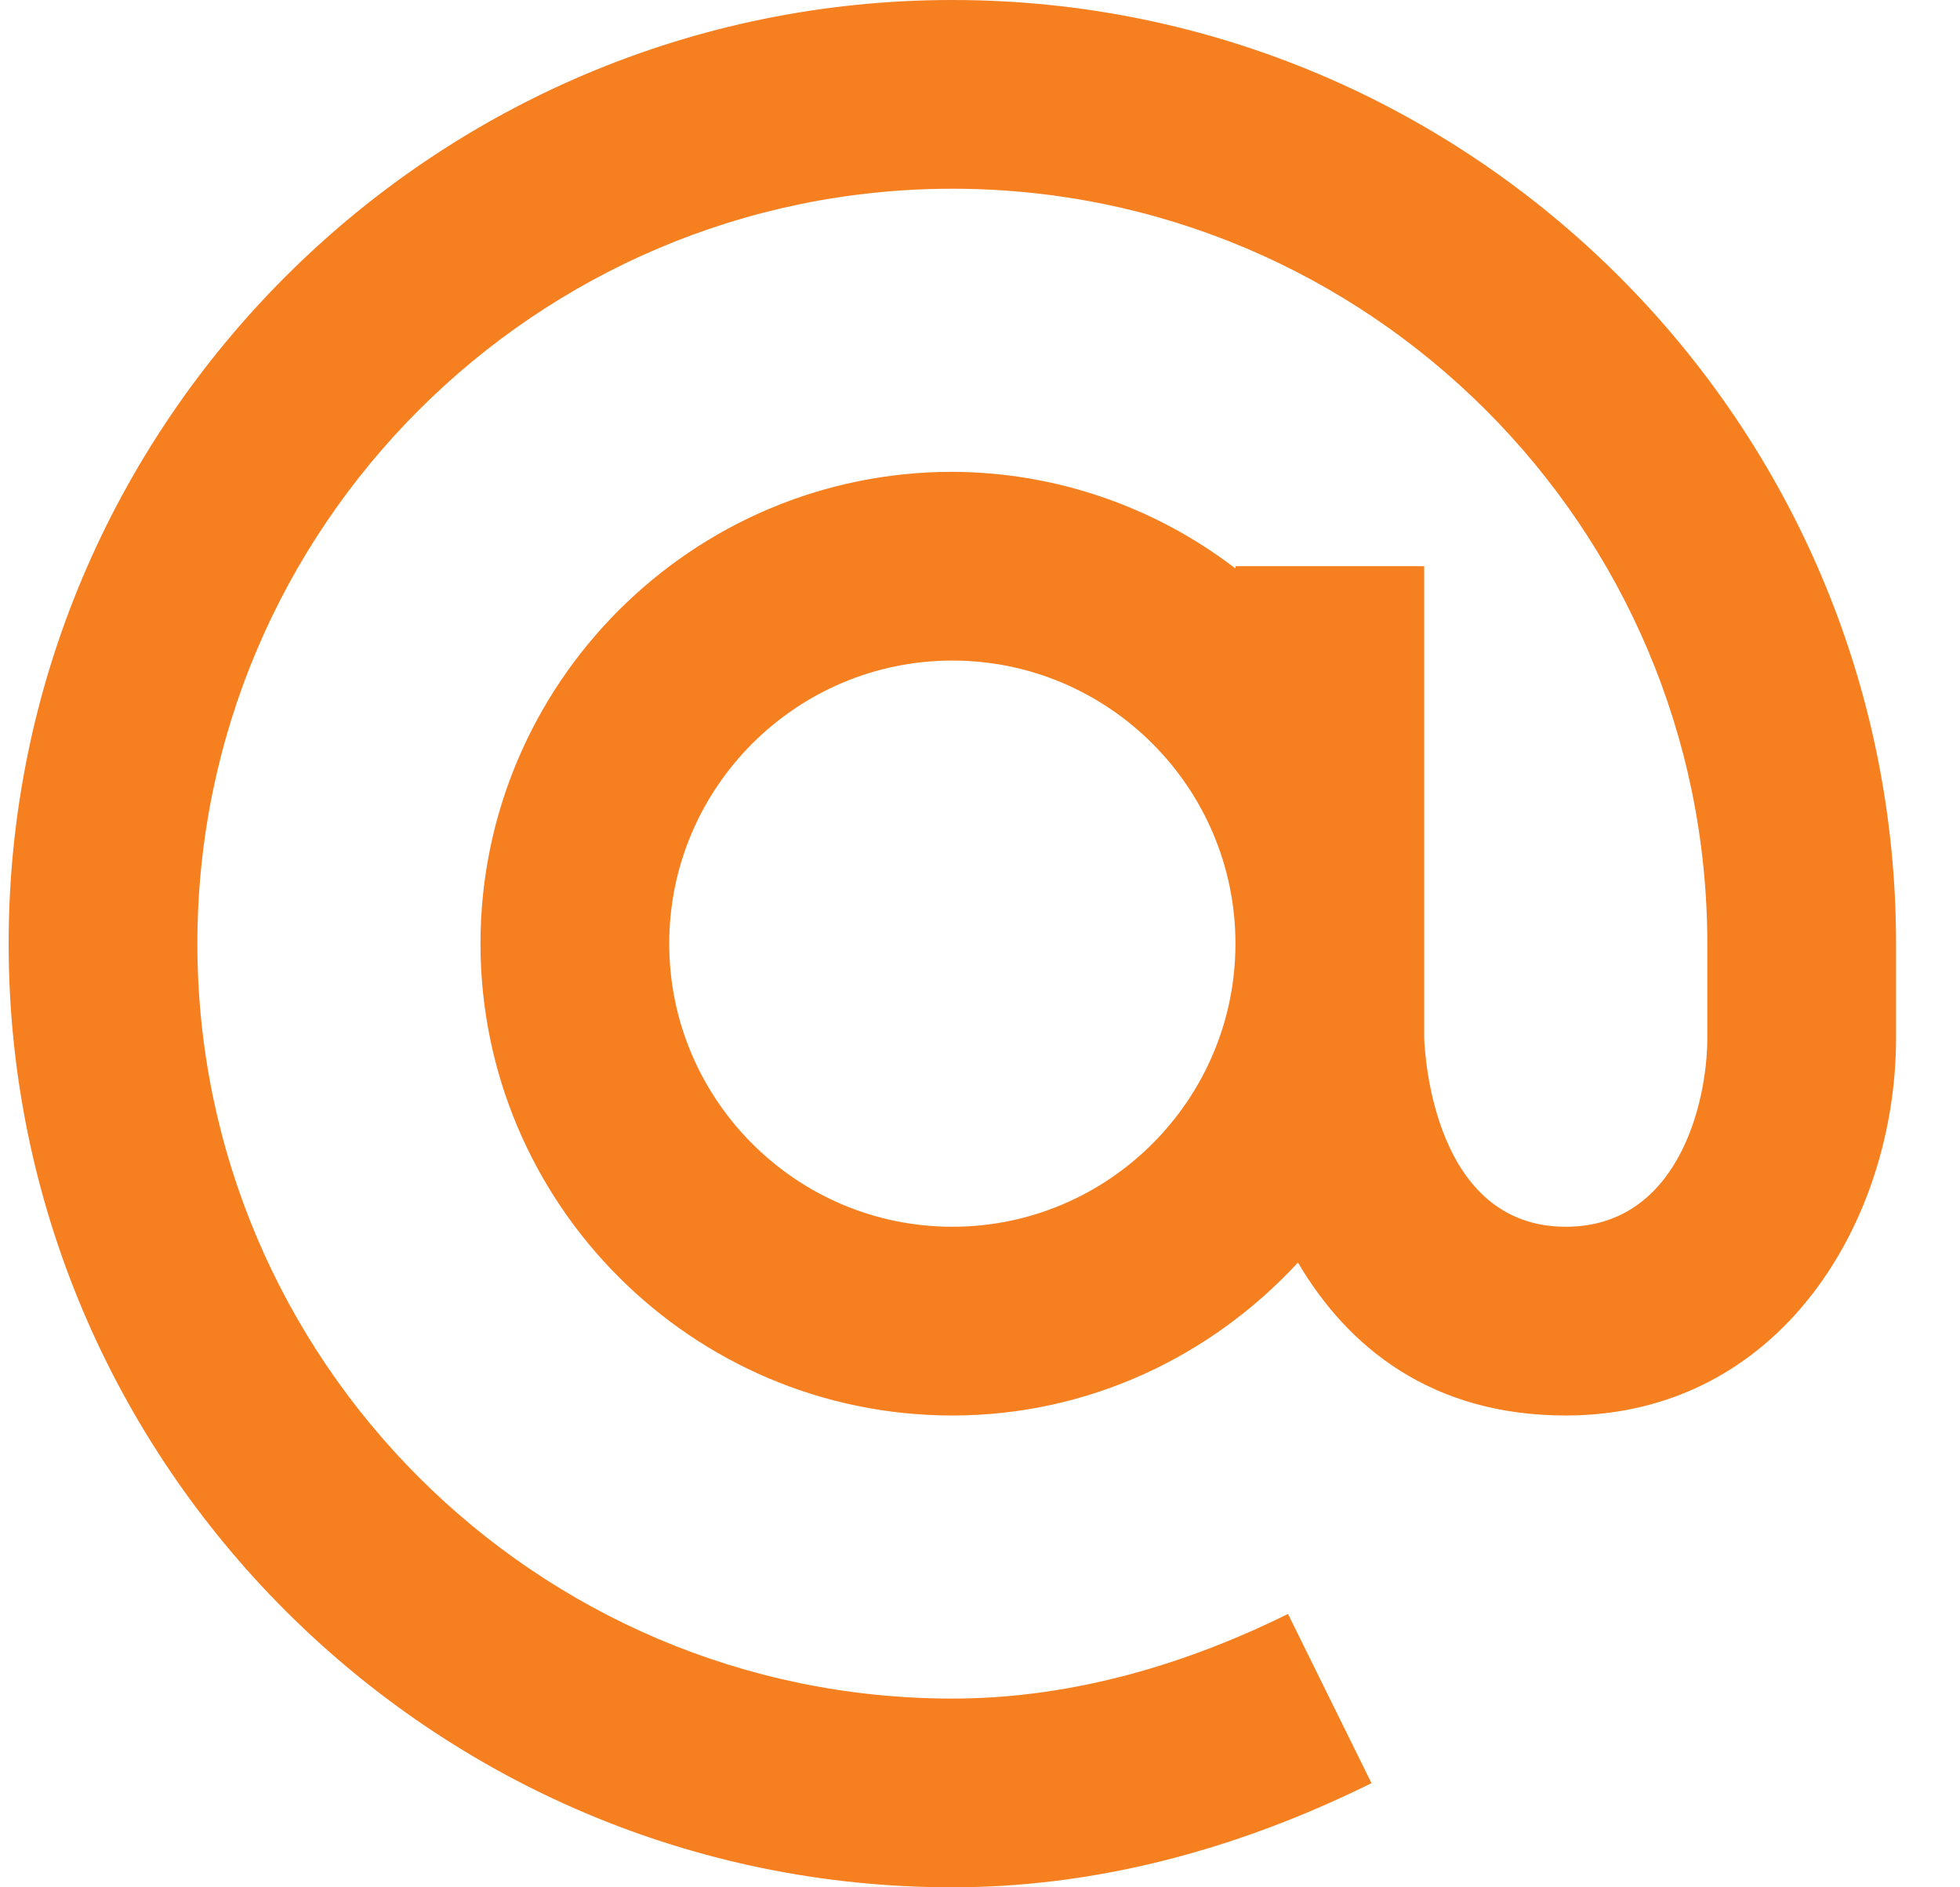 <svg width="27" height="26" viewBox="0 0 27 26" fill="none" xmlns="http://www.w3.org/2000/svg">
<path d="M13.119 0C5.951 0 0.119 5.832 0.119 13C0.119 20.168 5.951 26 13.119 26C15.025 26 16.968 25.518 18.893 24.565L17.743 22.234C16.178 23.007 14.622 23.4 13.119 23.4C7.385 23.4 2.719 18.734 2.719 13C2.719 7.266 7.385 2.6 13.119 2.6C18.853 2.6 23.519 7.266 23.519 13V14.3C23.519 15.2 23.112 16.9 21.569 16.9C19.754 16.9 19.627 14.535 19.619 14.3V7.8H17.019V7.832C15.9 6.973 14.53 6.505 13.119 6.5C9.535 6.5 6.619 9.416 6.619 13C6.619 16.584 9.535 19.5 13.119 19.5C15.004 19.5 16.691 18.68 17.88 17.393C18.561 18.55 19.71 19.5 21.569 19.5C24.524 19.5 26.119 16.821 26.119 14.3V13C26.119 5.832 20.287 0 13.119 0ZM13.119 16.9C10.969 16.9 9.219 15.15 9.219 13C9.219 10.85 10.969 9.1 13.119 9.1C15.269 9.1 17.019 10.85 17.019 13C17.019 15.15 15.269 16.9 13.119 16.9Z" fill="#F67F20"/>
</svg>
